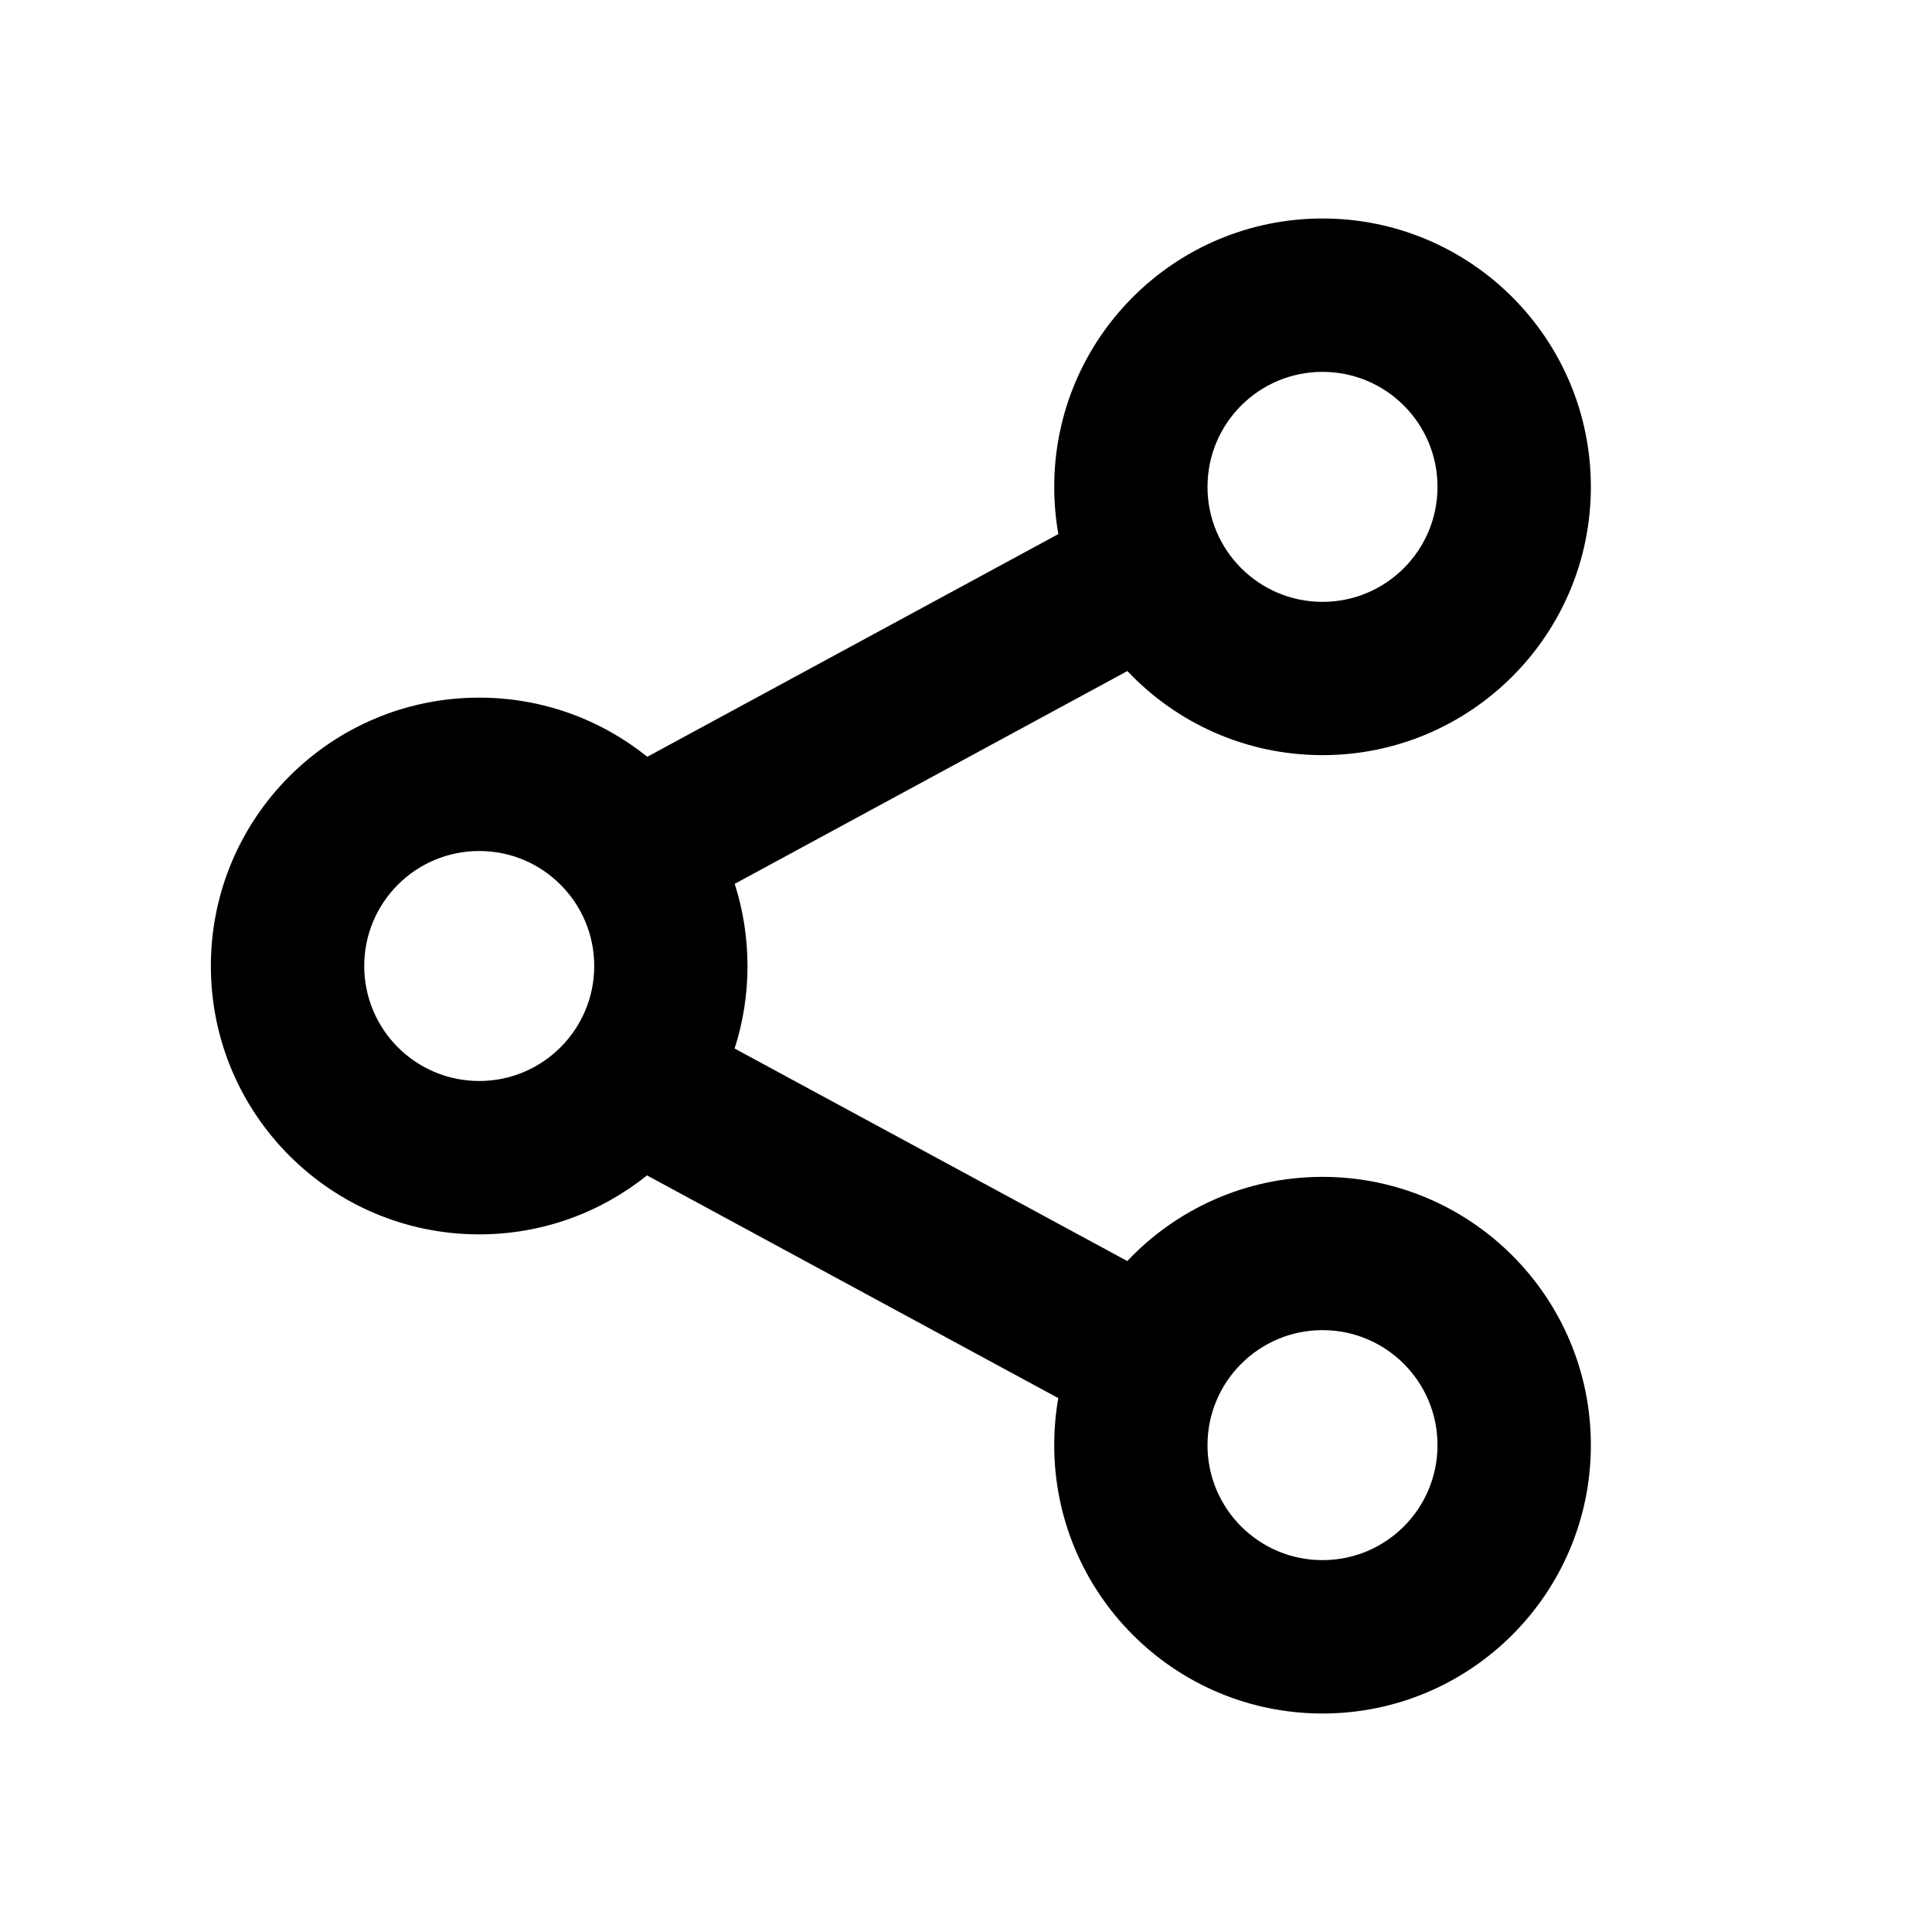 <svg width="20" height="20" viewBox="8 8 21 20" fill="none" xmlns="http://www.w3.org/2000/svg">
<path fill-rule="evenodd" clip-rule="evenodd" d="M22.375 15.708C21.54 15.708 20.786 15.357 20.254 14.794L15.986 17.107C16.076 17.388 16.125 17.689 16.125 18C16.125 18.313 16.076 18.614 15.985 18.897L20.253 21.207C20.785 20.644 21.539 20.292 22.375 20.292C23.986 20.292 25.292 21.598 25.292 23.208C25.292 24.819 23.986 26.125 22.375 26.125C20.765 26.125 19.459 24.819 19.459 23.208C19.459 23.034 19.474 22.863 19.503 22.697L15.033 20.276C14.533 20.677 13.899 20.917 13.209 20.917C11.598 20.917 10.292 19.611 10.292 18C10.292 16.389 11.598 15.083 13.209 15.083C13.9 15.083 14.536 15.324 15.036 15.726L19.504 13.305C19.474 13.138 19.459 12.967 19.459 12.792C19.459 11.181 20.765 9.875 22.375 9.875C23.986 9.875 25.292 11.181 25.292 12.792C25.292 14.402 23.986 15.708 22.375 15.708ZM23.625 12.792C23.625 13.482 23.066 14.042 22.375 14.042C21.685 14.042 21.125 13.482 21.125 12.792C21.125 12.101 21.685 11.542 22.375 11.542C23.066 11.542 23.625 12.101 23.625 12.792ZM22.375 24.458C23.066 24.458 23.625 23.899 23.625 23.208C23.625 22.518 23.066 21.958 22.375 21.958C21.685 21.958 21.125 22.518 21.125 23.208C21.125 23.899 21.685 24.458 22.375 24.458ZM14.459 18C14.459 18.69 13.899 19.25 13.209 19.25C12.518 19.25 11.959 18.69 11.959 18C11.959 17.31 12.518 16.75 13.209 16.75C13.899 16.75 14.459 17.31 14.459 18Z" fill="currentColor"/>
</svg>
